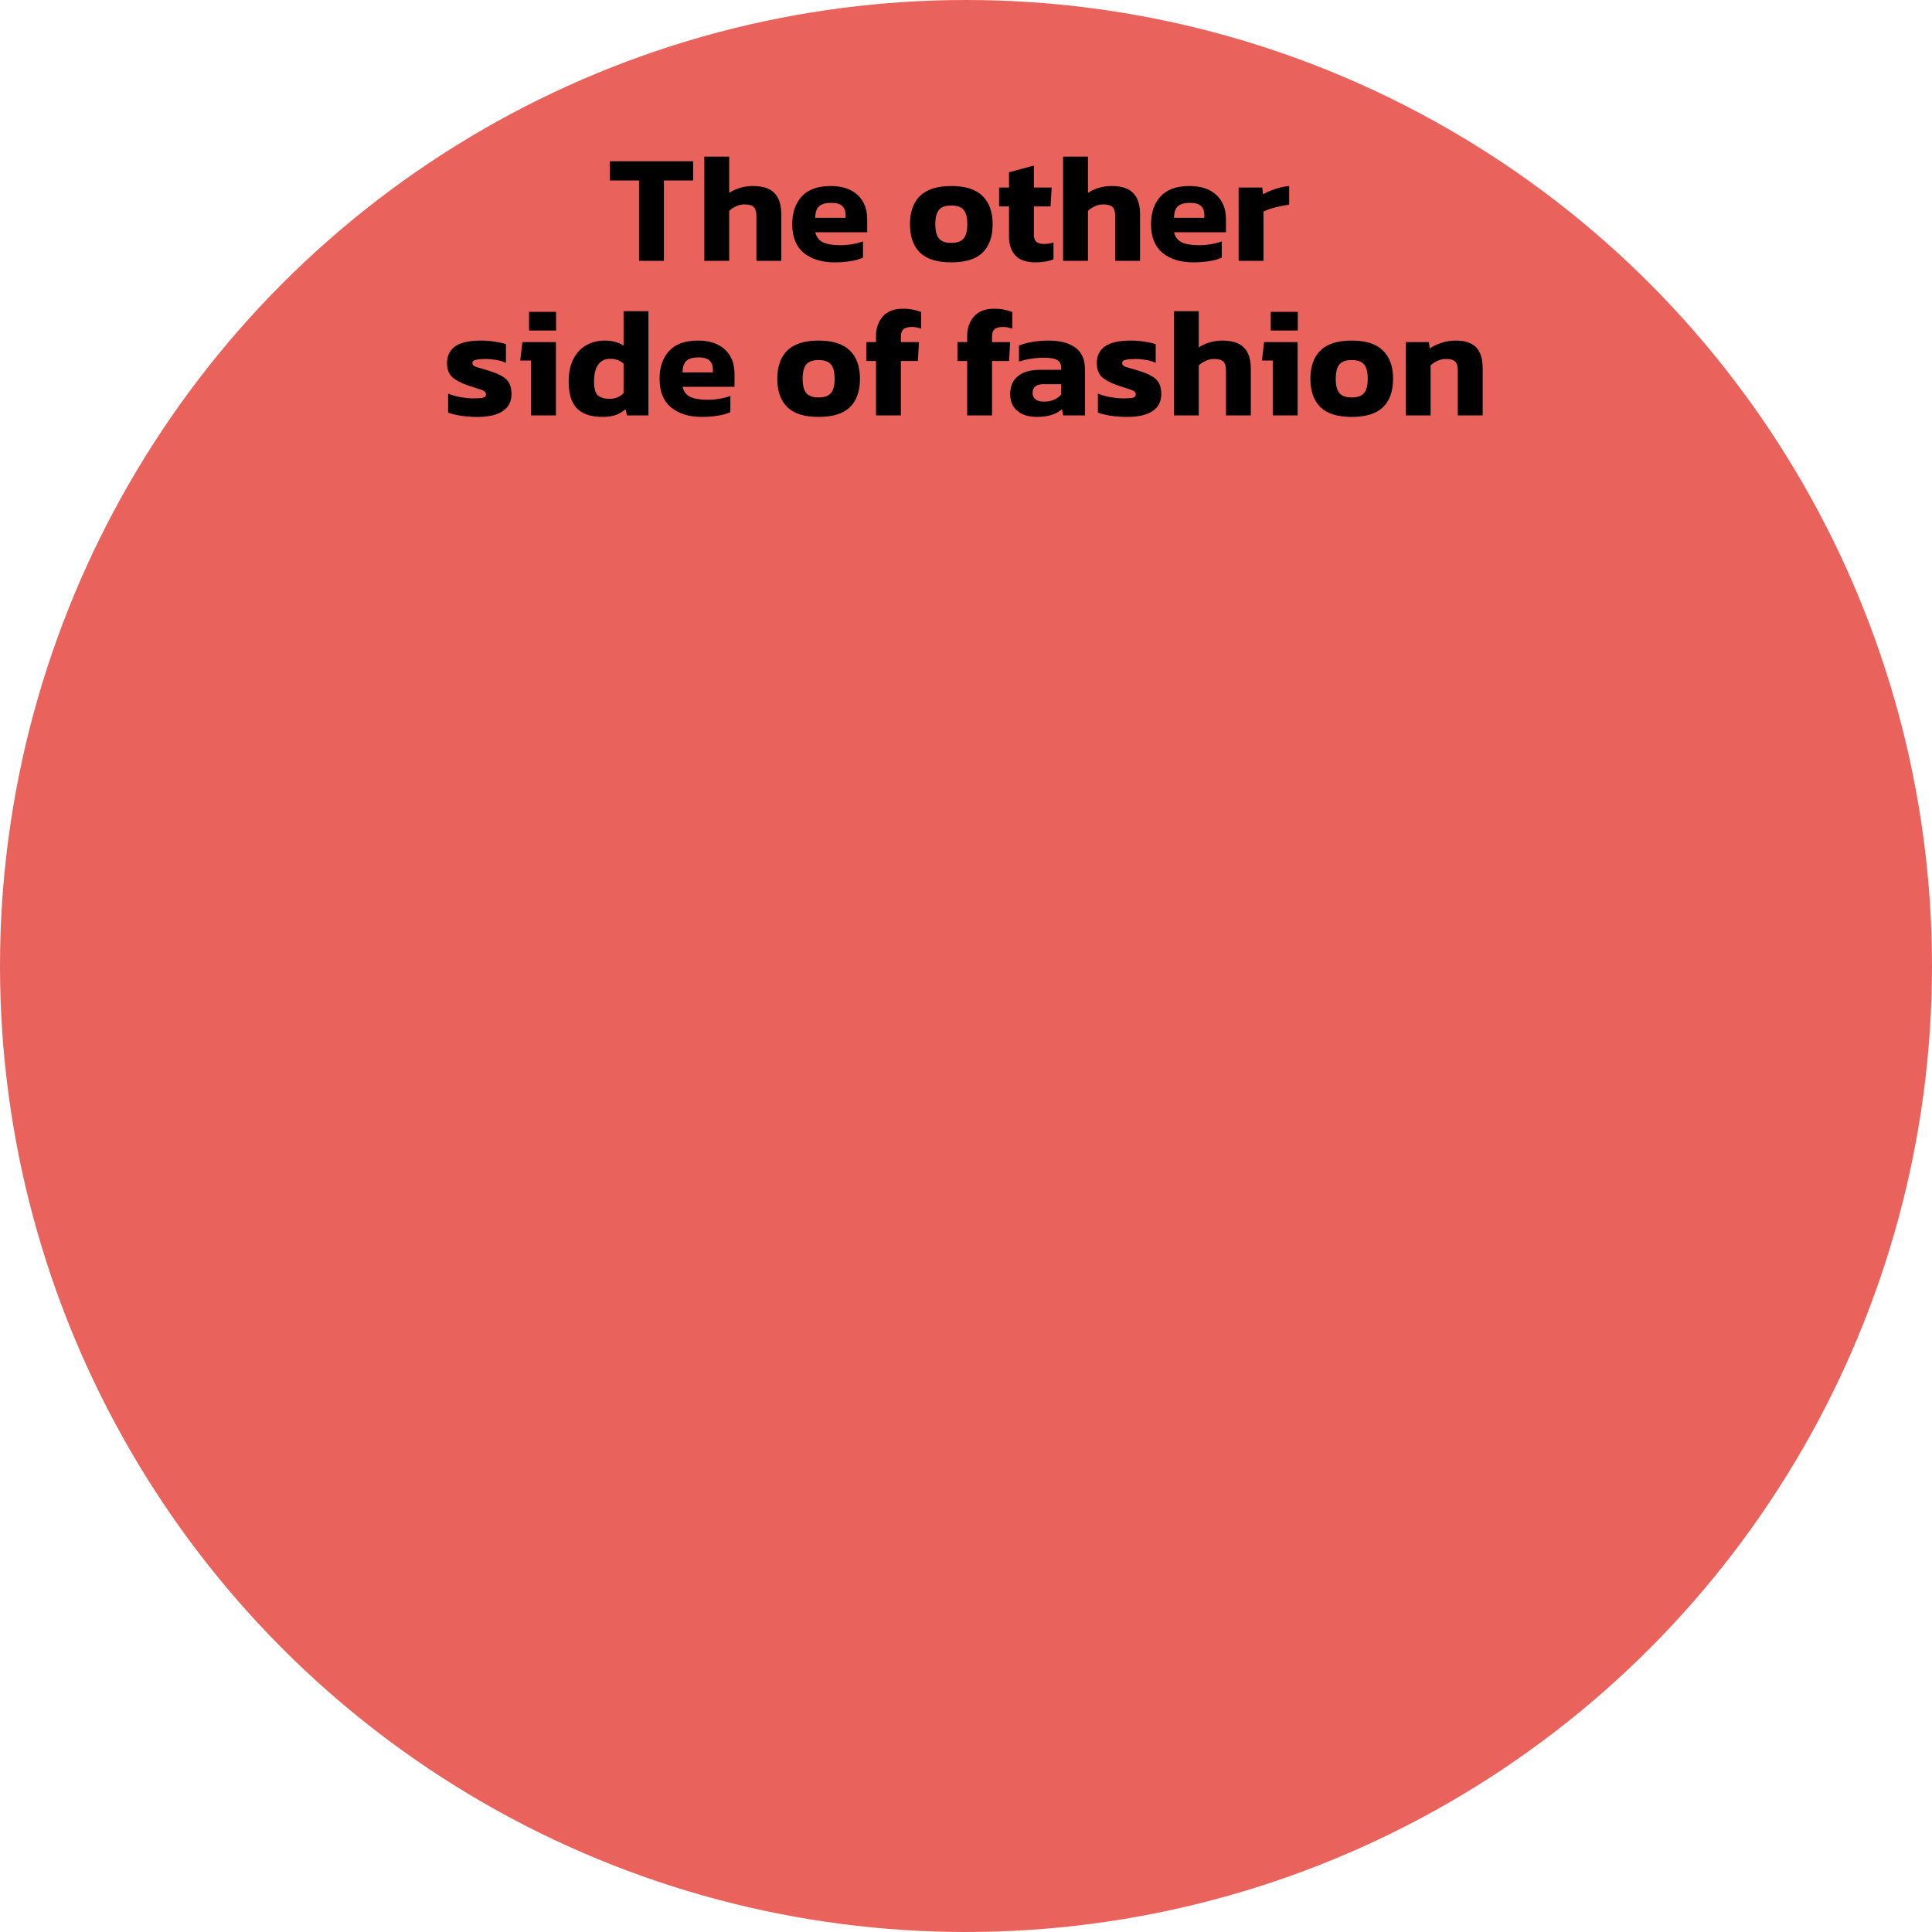 <svg width="400" height="400" viewBox="0 0 400 400" fill="none" xmlns="http://www.w3.org/2000/svg">
<circle cx="200" cy="200" r="200" fill="#E9635C"/>
<path d="M132.306 54V37.36H126.258V33.392H143.506V37.36H137.458V54H132.306ZM145.82 54V32.432H150.972V39.952C151.548 39.525 152.262 39.184 153.116 38.928C153.969 38.651 154.886 38.512 155.868 38.512C157.894 38.512 159.377 38.992 160.316 39.952C161.276 40.912 161.756 42.384 161.756 44.368V54H156.604V44.72C156.604 43.845 156.422 43.227 156.06 42.864C155.697 42.501 155.046 42.32 154.108 42.32C153.553 42.32 152.988 42.448 152.411 42.704C151.836 42.96 151.356 43.28 150.972 43.664V54H145.82ZM172.791 54.32C170.146 54.32 168.023 53.669 166.423 52.368C164.823 51.045 164.023 49.061 164.023 46.416C164.023 44.005 164.685 42.085 166.007 40.656C167.33 39.227 169.314 38.512 171.959 38.512C174.37 38.512 176.237 39.131 177.559 40.368C178.882 41.605 179.543 43.269 179.543 45.36V48.08H168.791C169.026 49.083 169.57 49.787 170.423 50.192C171.298 50.576 172.482 50.768 173.975 50.768C174.807 50.768 175.65 50.693 176.503 50.544C177.378 50.395 178.103 50.203 178.679 49.968V53.328C177.954 53.669 177.09 53.915 176.087 54.064C175.085 54.235 173.986 54.32 172.791 54.32ZM168.791 45.104H175.063V44.432C175.063 43.685 174.839 43.099 174.391 42.672C173.943 42.224 173.186 42 172.119 42C170.882 42 170.018 42.256 169.527 42.768C169.037 43.259 168.791 44.037 168.791 45.104ZM196.942 54.32C194.02 54.32 191.865 53.648 190.478 52.304C189.092 50.939 188.398 48.976 188.398 46.416C188.398 43.877 189.092 41.925 190.478 40.56C191.886 39.195 194.041 38.512 196.942 38.512C199.865 38.512 202.02 39.195 203.406 40.56C204.814 41.925 205.518 43.877 205.518 46.416C205.518 48.976 204.825 50.939 203.438 52.304C202.052 53.648 199.886 54.32 196.942 54.32ZM196.942 50.288C198.137 50.288 198.99 49.989 199.502 49.392C200.014 48.795 200.27 47.803 200.27 46.416C200.27 45.029 200.014 44.037 199.502 43.44C198.99 42.843 198.137 42.544 196.942 42.544C195.769 42.544 194.926 42.843 194.414 43.44C193.902 44.037 193.646 45.029 193.646 46.416C193.646 47.803 193.902 48.795 194.414 49.392C194.926 49.989 195.769 50.288 196.942 50.288ZM214.372 54.32C212.495 54.32 211.108 53.84 210.212 52.88C209.337 51.92 208.9 50.597 208.9 48.912V42.736H206.852V38.832H208.9V35.664L214.052 34.288V38.832H217.732L217.508 42.736H214.052V48.56C214.052 49.285 214.233 49.797 214.596 50.096C214.959 50.373 215.503 50.512 216.228 50.512C216.847 50.512 217.476 50.405 218.116 50.192V53.68C217.113 54.107 215.865 54.32 214.372 54.32ZM220.101 54V32.432H225.253V39.952C225.829 39.525 226.543 39.184 227.397 38.928C228.25 38.651 229.167 38.512 230.149 38.512C232.175 38.512 233.658 38.992 234.597 39.952C235.557 40.912 236.037 42.384 236.037 44.368V54H230.885V44.72C230.885 43.845 230.703 43.227 230.341 42.864C229.978 42.501 229.327 42.32 228.389 42.32C227.834 42.32 227.269 42.448 226.693 42.704C226.117 42.96 225.637 43.28 225.253 43.664V54H220.101ZM247.073 54.32C244.427 54.32 242.305 53.669 240.705 52.368C239.105 51.045 238.305 49.061 238.305 46.416C238.305 44.005 238.966 42.085 240.289 40.656C241.611 39.227 243.595 38.512 246.241 38.512C248.651 38.512 250.518 39.131 251.841 40.368C253.163 41.605 253.825 43.269 253.825 45.36V48.08H243.073C243.307 49.083 243.851 49.787 244.705 50.192C245.579 50.576 246.763 50.768 248.257 50.768C249.089 50.768 249.931 50.693 250.785 50.544C251.659 50.395 252.385 50.203 252.961 49.968V53.328C252.235 53.669 251.371 53.915 250.369 54.064C249.366 54.235 248.267 54.32 247.073 54.32ZM243.073 45.104H249.345V44.432C249.345 43.685 249.121 43.099 248.673 42.672C248.225 42.224 247.467 42 246.401 42C245.163 42 244.299 42.256 243.809 42.768C243.318 43.259 243.073 44.037 243.073 45.104ZM256.445 54V38.832H261.341L261.501 40.24C262.162 39.835 262.983 39.472 263.965 39.152C264.946 38.811 265.927 38.597 266.909 38.512V42.384C266.354 42.448 265.735 42.555 265.053 42.704C264.391 42.832 263.751 42.992 263.133 43.184C262.535 43.376 262.023 43.579 261.597 43.792V54H256.445ZM98.826 86.32C97.611 86.32 96.459 86.235 95.371 86.064C94.282 85.893 93.418 85.68 92.778 85.424V81.488C93.525 81.808 94.389 82.053 95.371 82.224C96.352 82.395 97.227 82.48 97.995 82.48C98.912 82.48 99.573 82.437 99.978 82.352C100.405 82.267 100.619 82.032 100.619 81.648C100.619 81.221 100.277 80.901 99.594 80.688C98.912 80.475 97.973 80.165 96.778 79.76C95.392 79.269 94.336 78.704 93.611 78.064C92.906 77.403 92.555 76.432 92.555 75.152C92.555 73.659 93.109 72.517 94.219 71.728C95.349 70.917 97.141 70.512 99.594 70.512C100.555 70.512 101.504 70.587 102.443 70.736C103.381 70.885 104.149 71.056 104.747 71.248V75.12C104.149 74.843 103.467 74.64 102.699 74.512C101.931 74.384 101.237 74.32 100.619 74.32C99.829 74.32 99.157 74.373 98.603 74.48C98.069 74.565 97.802 74.789 97.802 75.152C97.802 75.557 98.101 75.845 98.698 76.016C99.296 76.165 100.16 76.421 101.291 76.784C102.485 77.147 103.413 77.541 104.075 77.968C104.736 78.373 105.205 78.864 105.483 79.44C105.76 80.016 105.899 80.741 105.899 81.616C105.899 83.131 105.301 84.293 104.107 85.104C102.912 85.915 101.152 86.32 98.826 86.32ZM109.531 68.432V64.56H115.131V68.432H109.531ZM109.947 86V74.64H107.707L108.155 70.832H115.099V86H109.947ZM124.75 86.32C123.278 86.32 122.019 86.085 120.974 85.616C119.929 85.147 119.129 84.379 118.574 83.312C118.019 82.224 117.742 80.773 117.742 78.96C117.742 77.125 118.062 75.589 118.702 74.352C119.342 73.093 120.217 72.144 121.326 71.504C122.457 70.843 123.747 70.512 125.198 70.512C125.987 70.512 126.691 70.597 127.31 70.768C127.95 70.939 128.547 71.195 129.102 71.536V64.432H134.254V86H129.806L129.518 84.72C128.899 85.253 128.206 85.659 127.438 85.936C126.67 86.192 125.774 86.32 124.75 86.32ZM126.222 82.576C127.353 82.576 128.313 82.192 129.102 81.424V75.28C128.377 74.619 127.449 74.288 126.318 74.288C125.23 74.288 124.398 74.704 123.822 75.536C123.267 76.347 122.99 77.499 122.99 78.992C122.99 80.443 123.257 81.403 123.79 81.872C124.345 82.341 125.155 82.576 126.222 82.576ZM145.323 86.32C142.677 86.32 140.555 85.669 138.955 84.368C137.355 83.045 136.555 81.061 136.555 78.416C136.555 76.005 137.216 74.085 138.539 72.656C139.861 71.227 141.845 70.512 144.491 70.512C146.901 70.512 148.768 71.131 150.091 72.368C151.413 73.605 152.075 75.269 152.075 77.36V80.08H141.323C141.557 81.083 142.101 81.787 142.955 82.192C143.829 82.576 145.013 82.768 146.507 82.768C147.339 82.768 148.181 82.693 149.035 82.544C149.909 82.395 150.635 82.203 151.211 81.968V85.328C150.485 85.669 149.621 85.915 148.619 86.064C147.616 86.235 146.517 86.32 145.323 86.32ZM141.323 77.104H147.595V76.432C147.595 75.685 147.371 75.099 146.923 74.672C146.475 74.224 145.717 74 144.651 74C143.413 74 142.549 74.256 142.059 74.768C141.568 75.259 141.323 76.037 141.323 77.104ZM169.474 86.32C166.551 86.32 164.396 85.648 163.01 84.304C161.623 82.939 160.93 80.976 160.93 78.416C160.93 75.877 161.623 73.925 163.01 72.56C164.418 71.195 166.572 70.512 169.474 70.512C172.396 70.512 174.551 71.195 175.938 72.56C177.346 73.925 178.05 75.877 178.05 78.416C178.05 80.976 177.356 82.939 175.97 84.304C174.583 85.648 172.418 86.32 169.474 86.32ZM169.474 82.288C170.668 82.288 171.522 81.989 172.034 81.392C172.546 80.795 172.802 79.803 172.802 78.416C172.802 77.029 172.546 76.037 172.034 75.44C171.522 74.843 170.668 74.544 169.474 74.544C168.3 74.544 167.458 74.843 166.946 75.44C166.434 76.037 166.178 77.029 166.178 78.416C166.178 79.803 166.434 80.795 166.946 81.392C167.458 81.989 168.3 82.288 169.474 82.288ZM181.367 86V74.736H179.351V70.832H181.367V69.584C181.367 67.941 181.837 66.587 182.775 65.52C183.714 64.453 185.111 63.92 186.967 63.92C187.735 63.92 188.418 63.984 189.015 64.112C189.613 64.219 190.178 64.379 190.711 64.592V68.048C190.391 67.941 190.082 67.856 189.783 67.792C189.485 67.728 189.154 67.696 188.791 67.696C187.959 67.696 187.373 67.856 187.031 68.176C186.69 68.475 186.519 68.976 186.519 69.68V70.832H190.263L190.039 74.736H186.519V86H181.367ZM200.242 86V74.736H198.226V70.832H200.242V69.584C200.242 67.941 200.712 66.587 201.65 65.52C202.589 64.453 203.986 63.92 205.842 63.92C206.61 63.92 207.293 63.984 207.89 64.112C208.488 64.219 209.053 64.379 209.586 64.592V68.048C209.266 67.941 208.957 67.856 208.658 67.792C208.36 67.728 208.029 67.696 207.666 67.696C206.834 67.696 206.248 67.856 205.906 68.176C205.565 68.475 205.394 68.976 205.394 69.68V70.832H209.138L208.914 74.736H205.394V86H200.242ZM214.524 86.32C213.564 86.32 212.668 86.149 211.836 85.808C211.026 85.467 210.375 84.944 209.884 84.24C209.394 83.515 209.148 82.619 209.148 81.552C209.148 79.995 209.671 78.779 210.716 77.904C211.783 77.008 213.372 76.56 215.484 76.56H219.708V76.208C219.708 75.44 219.452 74.896 218.94 74.576C218.428 74.235 217.468 74.064 216.06 74.064C214.332 74.064 212.636 74.331 210.972 74.864V71.536C211.719 71.237 212.626 70.992 213.692 70.8C214.78 70.608 215.922 70.512 217.116 70.512C219.463 70.512 221.298 70.992 222.62 71.952C223.964 72.912 224.636 74.437 224.636 76.528V86H220.124L219.868 84.72C219.314 85.232 218.599 85.627 217.724 85.904C216.871 86.181 215.804 86.32 214.524 86.32ZM216.156 83.152C216.967 83.152 217.671 83.013 218.268 82.736C218.866 82.459 219.346 82.107 219.708 81.68V79.536H216.06C214.546 79.536 213.788 80.144 213.788 81.36C213.788 81.915 213.98 82.352 214.364 82.672C214.748 82.992 215.346 83.152 216.156 83.152ZM233.358 86.32C232.142 86.32 230.99 86.235 229.902 86.064C228.814 85.893 227.95 85.68 227.31 85.424V81.488C228.056 81.808 228.92 82.053 229.902 82.224C230.883 82.395 231.758 82.48 232.526 82.48C233.443 82.48 234.104 82.437 234.51 82.352C234.936 82.267 235.15 82.032 235.15 81.648C235.15 81.221 234.808 80.901 234.126 80.688C233.443 80.475 232.504 80.165 231.31 79.76C229.923 79.269 228.867 78.704 228.142 78.064C227.438 77.403 227.086 76.432 227.086 75.152C227.086 73.659 227.64 72.517 228.75 71.728C229.88 70.917 231.672 70.512 234.126 70.512C235.086 70.512 236.035 70.587 236.974 70.736C237.912 70.885 238.68 71.056 239.278 71.248V75.12C238.68 74.843 237.998 74.64 237.23 74.512C236.462 74.384 235.768 74.32 235.15 74.32C234.36 74.32 233.688 74.373 233.134 74.48C232.6 74.565 232.334 74.789 232.334 75.152C232.334 75.557 232.632 75.845 233.23 76.016C233.827 76.165 234.691 76.421 235.822 76.784C237.016 77.147 237.944 77.541 238.606 77.968C239.267 78.373 239.736 78.864 240.014 79.44C240.291 80.016 240.43 80.741 240.43 81.616C240.43 83.131 239.832 84.293 238.638 85.104C237.443 85.915 235.683 86.32 233.358 86.32ZM243.038 86V64.432H248.19V71.952C248.766 71.525 249.481 71.184 250.334 70.928C251.188 70.651 252.105 70.512 253.086 70.512C255.113 70.512 256.596 70.992 257.534 71.952C258.494 72.912 258.974 74.384 258.974 76.368V86H253.822V76.72C253.822 75.845 253.641 75.227 253.278 74.864C252.916 74.501 252.265 74.32 251.326 74.32C250.772 74.32 250.206 74.448 249.63 74.704C249.054 74.96 248.574 75.28 248.19 75.664V86H243.038ZM263.094 68.432V64.56H268.694V68.432H263.094ZM263.51 86V74.64H261.27L261.718 70.832H268.661V86H263.51ZM279.849 86.32C276.926 86.32 274.771 85.648 273.385 84.304C271.998 82.939 271.305 80.976 271.305 78.416C271.305 75.877 271.998 73.925 273.385 72.56C274.793 71.195 276.947 70.512 279.849 70.512C282.771 70.512 284.926 71.195 286.312 72.56C287.721 73.925 288.425 75.877 288.425 78.416C288.425 80.976 287.731 82.939 286.345 84.304C284.958 85.648 282.793 86.32 279.849 86.32ZM279.849 82.288C281.043 82.288 281.897 81.989 282.409 81.392C282.921 80.795 283.177 79.803 283.177 78.416C283.177 77.029 282.921 76.037 282.409 75.44C281.897 74.843 281.043 74.544 279.849 74.544C278.675 74.544 277.833 74.843 277.321 75.44C276.809 76.037 276.553 77.029 276.553 78.416C276.553 79.803 276.809 80.795 277.321 81.392C277.833 81.989 278.675 82.288 279.849 82.288ZM291.038 86V70.832H295.838L295.998 72.144C296.617 71.717 297.396 71.344 298.334 71.024C299.273 70.683 300.276 70.512 301.342 70.512C303.305 70.512 304.734 70.981 305.63 71.92C306.526 72.859 306.974 74.309 306.974 76.272V86H301.822V76.688C301.822 75.835 301.641 75.227 301.278 74.864C300.916 74.501 300.265 74.32 299.326 74.32C298.772 74.32 298.206 74.448 297.63 74.704C297.054 74.96 296.574 75.28 296.19 75.664V86H291.038Z" fill="black"/>
</svg>
